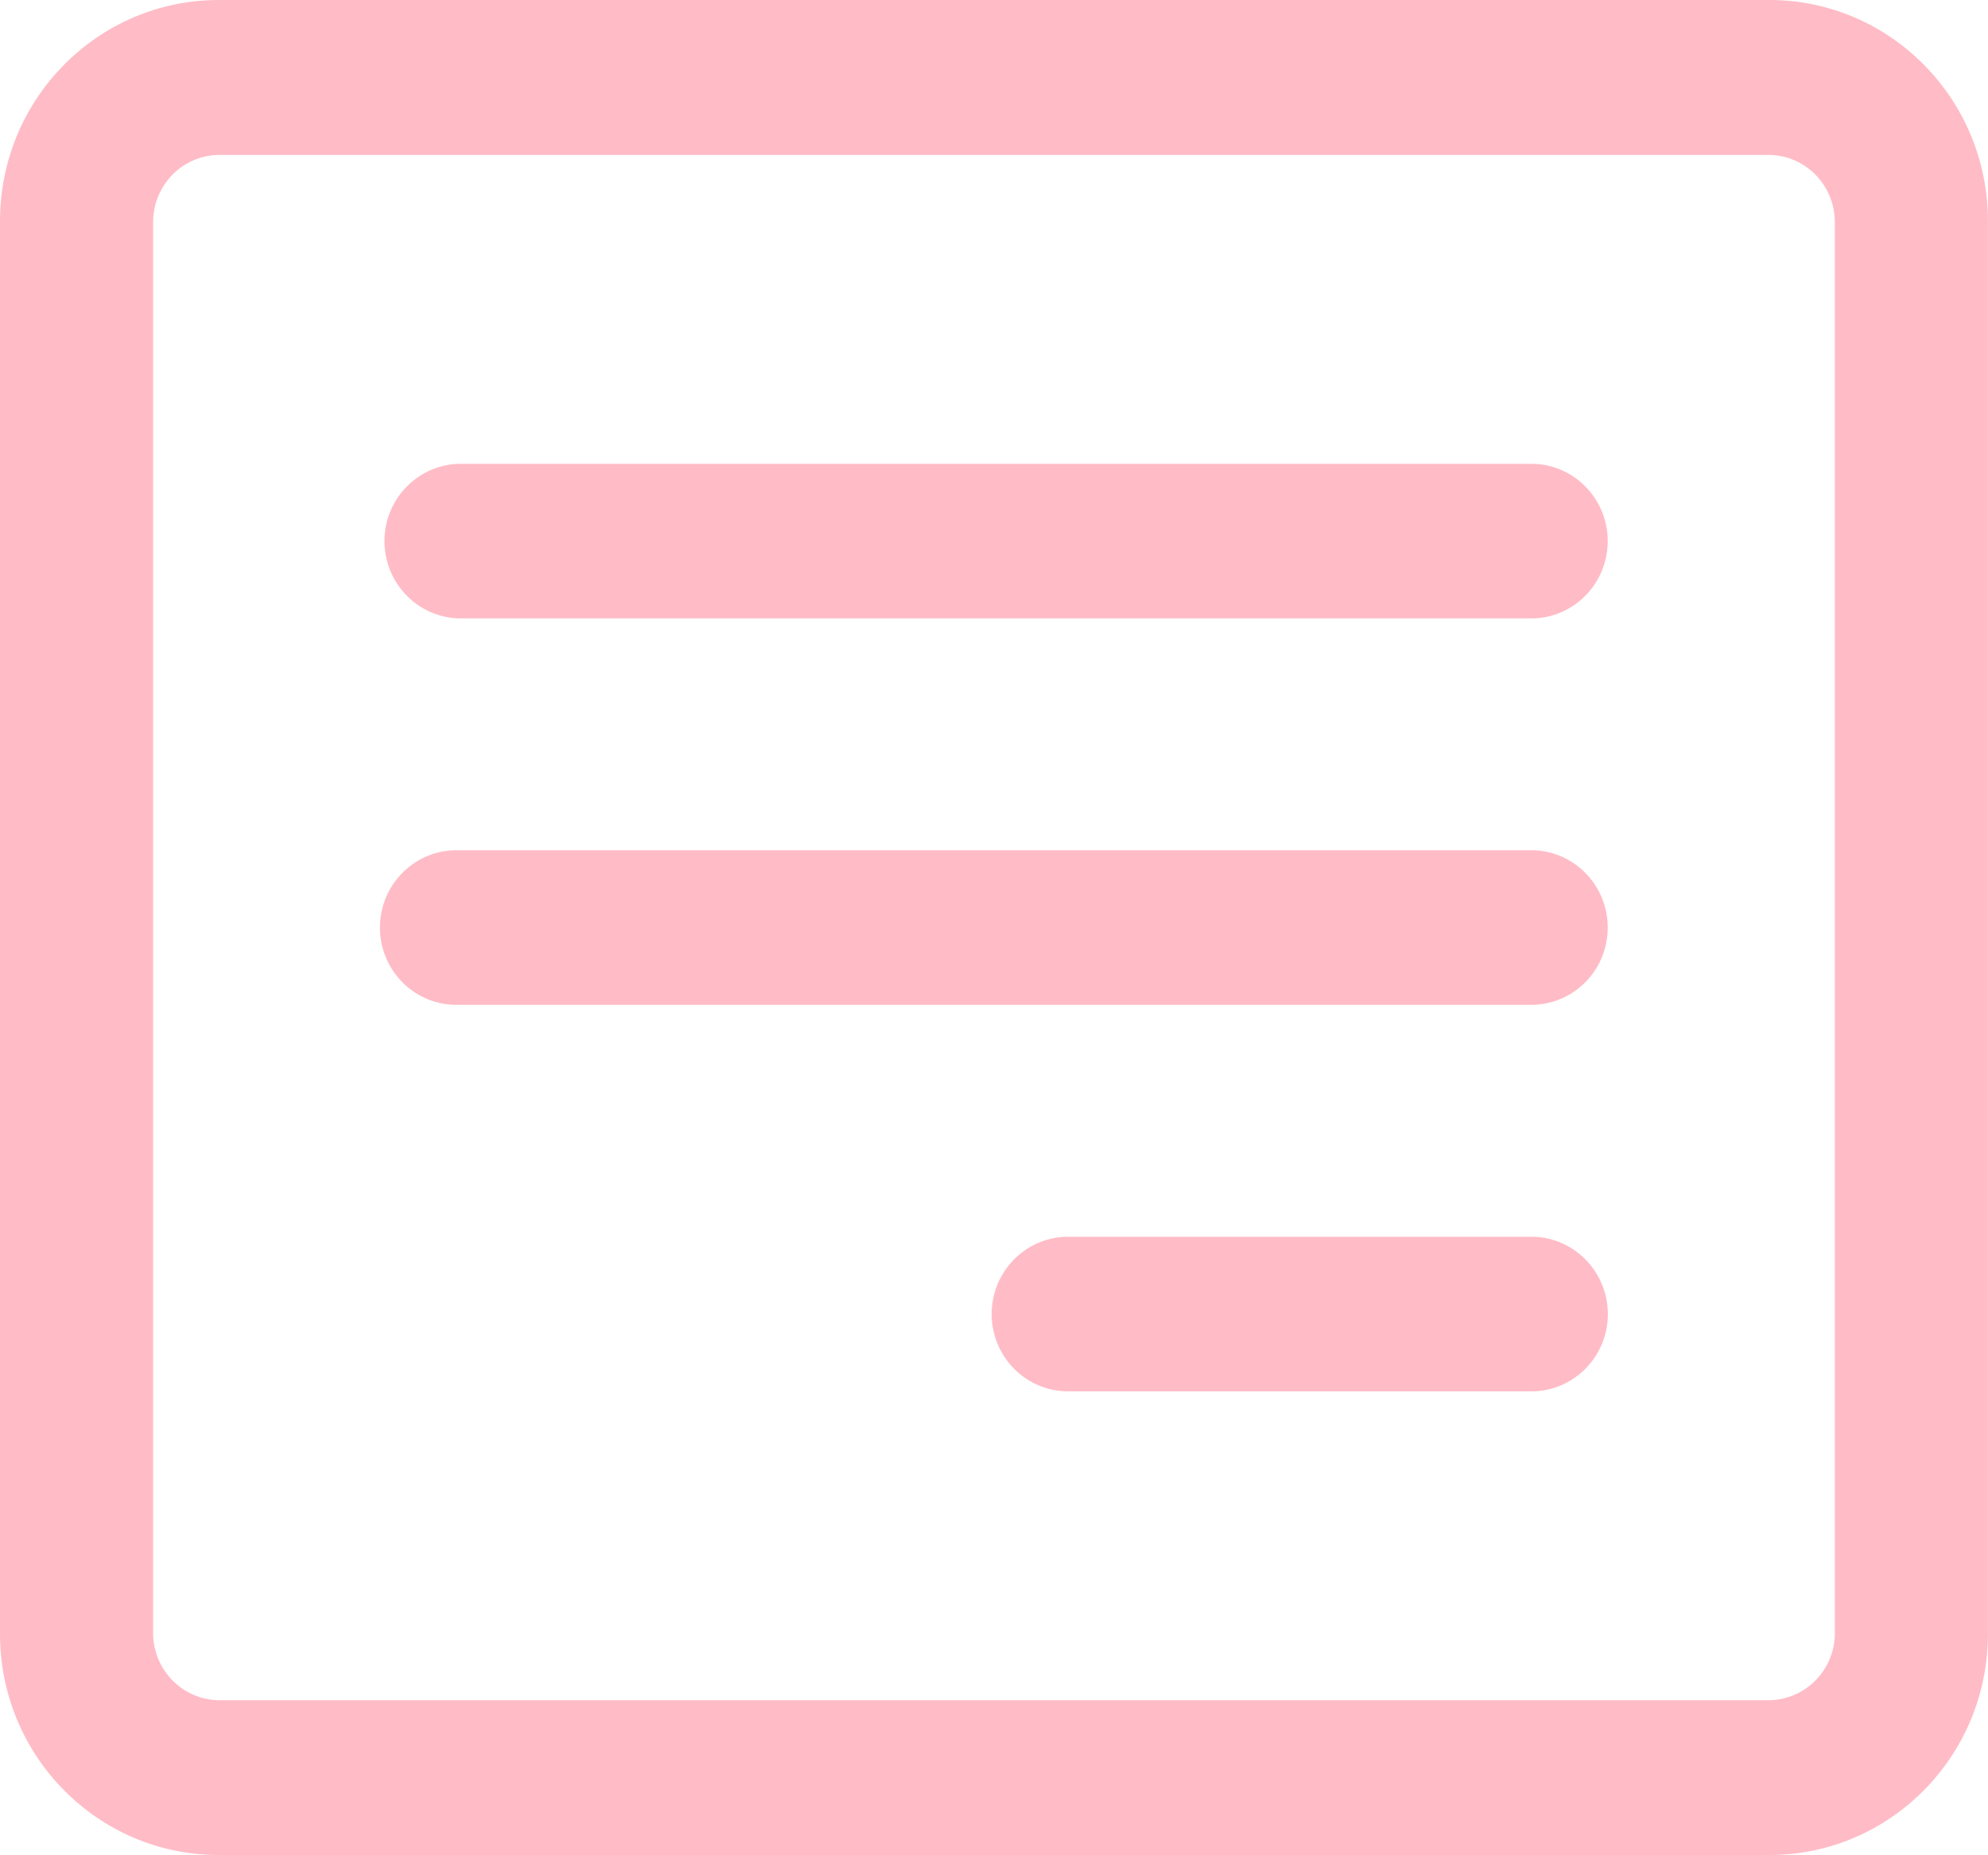 <?xml version="1.0" encoding="utf-8"?>
<!-- Generator: Adobe Illustrator 26.2.1, SVG Export Plug-In . SVG Version: 6.00 Build 0)  -->
<svg version="1.1" xmlns="http://www.w3.org/2000/svg" xmlns:xlink="http://www.w3.org/1999/xlink" x="0px" y="0px"
	 viewBox="0 0 30.004 28" style="enable-background:new 0 0 30.004 28;" xml:space="preserve">
<style type="text/css">
	.st0{fill:url(#FOND_00000098210738660931044410000003644446763020491922_);}
	.st1{fill:url(#FOND_00000054250622264535959910000010340095437158263434_);}
	.st2{fill:#FFF5F7;}
	.st3{fill:url(#FOND_00000141436245952358881190000016815514962410262970_);}
	.st4{fill:url(#FOND_00000036228714497624496660000000219718027724421307_);}
	.st5{fill:url(#FOND_00000096754095429771673080000017829405434439764656_);}
	.st6{fill:url(#FOND_00000031890927621832954060000015496330459168188338_);}
	.st7{fill:url(#FOND_00000056427919179034835400000013363855001675103105_);}
	.st8{fill:url(#FOND_00000148636357076275240790000006543812255519005869_);}
	.st9{fill:url(#FOND_00000145040755083288321730000004218422630281185682_);}
	.st10{fill:url(#FOND_00000098178735111212933550000003639536578874677436_);}
	.st11{fill:#272F60;}
	.st12{fill:#FD657C;}
	.st13{fill:url(#FOND_00000087389216550096163700000017247636957503378590_);}
	.st14{fill:url(#FOND_00000137832253787850085900000011396225280526981297_);}
	.st15{fill:#F4AAB9;}
	.st16{clip-path:url(#Rectangle_10_00000178195242428632801500000013280265146907052979_);}
	.st17{fill:#FB657C;}
	.st18{fill:#FFFFFF;}
	.st19{fill:#FFBCC6;}
	.st20{clip-path:url(#SVGID_00000173839447964307963390000017068006023059388843_);}
	.st21{enable-background:new    ;}
	.st22{fill:#FB657C;stroke:#FD657C;stroke-width:3.835;stroke-linecap:round;stroke-linejoin:round;stroke-miterlimit:1.438;}
	.st23{fill:#FFBCC6;stroke:#FFBCC6;stroke-width:3.835;stroke-linecap:round;stroke-linejoin:round;stroke-miterlimit:1.438;}
	.st24{clip-path:url(#SVGID_00000145022330658478625440000006944986236997387139_);fill:#FB657C;}
	.st25{clip-path:url(#SVGID_00000042717727632030067220000009973389863578909100_);fill:#FFBCC6;}
	.st26{clip-path:url(#SVGID_00000041254578241848840580000004501688132285483651_);fill:#FFBCC6;}
	.st27{clip-path:url(#SVGID_00000178171899927086093230000002344768328389668797_);fill:#FFBCC6;}
	.st28{clip-path:url(#SVGID_00000052088818572389373740000002460061012582771346_);fill:#FFBCC6;}
	.st29{clip-path:url(#SVGID_00000076592823764506706630000018163618700617866646_);fill:#FFBCC6;}
	.st30{clip-path:url(#SVGID_00000104701570995702515850000017290043351309167771_);fill:#FFBCC6;}
	.st31{clip-path:url(#SVGID_00000076593882634682316580000004507009144278952841_);fill:#FFBCC6;}
	.st32{clip-path:url(#SVGID_00000078025835826039521790000013298429830181602747_);fill:#FFBCC6;}
	.st33{clip-path:url(#SVGID_00000157270840339982296600000013059946414509862319_);fill:#FFBCC6;}
	.st34{clip-path:url(#SVGID_00000034057177749034654080000009087144733845980317_);fill:#FFBCC6;}
	.st35{clip-path:url(#SVGID_00000129895810175070400100000001350086606676495791_);fill:#FFBCC6;}
	.st36{clip-path:url(#SVGID_00000002364361782018568070000003899846033791688842_);fill:#FFBCC6;}
	.st37{clip-path:url(#SVGID_00000140005215621390021090000003795317223531993000_);fill:#FFBCC6;}
	.st38{clip-path:url(#SVGID_00000016038628281066525360000007926049209483978882_);fill:#FFBCC6;}
	.st39{clip-path:url(#SVGID_00000113319542104310606650000015947199839282701497_);fill:#272F60;}
	.st40{clip-path:url(#SVGID_00000113319542104310606650000015947199839282701497_);fill:#FB657C;}
	.st41{clip-path:url(#SVGID_00000113319542104310606650000015947199839282701497_);fill:#FFBCC6;}
	.st42{clip-path:url(#SVGID_00000113319542104310606650000015947199839282701497_);fill:#FFFFFF;}
	.st43{fill:none;}
	.st44{clip-path:url(#SVGID_00000000210442007672860280000010479311376475286192_);fill:#FFFFFF;}
	.st45{clip-path:url(#SVGID_00000082343701874886314390000007058845692249214611_);fill:#FFFFFF;}
	.st46{clip-path:url(#SVGID_00000088121342480706949860000010692894342031979934_);fill:#FFFFFF;}
	.st47{clip-path:url(#SVGID_00000009550255762612463540000010426026715039944100_);fill:#FFFFFF;}
	.st48{clip-path:url(#SVGID_00000161633478049052872040000000303666681664828862_);fill:#FFFFFF;}
	.st49{clip-path:url(#SVGID_00000116950351865446651950000004499140001322005155_);fill:#FFFFFF;}
	.st50{clip-path:url(#SVGID_00000019659837672983080400000002765362583456939699_);fill:#FFFFFF;}
	.st51{clip-path:url(#SVGID_00000094593872799379879840000012986725411095719591_);fill:#FFFFFF;}
	.st52{clip-path:url(#SVGID_00000005962746003330251140000004819107288553539469_);fill:#FFFFFF;}
	.st53{clip-path:url(#SVGID_00000168078711523191068220000001658210856451071400_);fill:#FFFFFF;}
	.st54{clip-path:url(#SVGID_00000082359716469415541900000015906536966376315324_);fill:#FFFFFF;}
	.st55{clip-path:url(#SVGID_00000075846744699898110960000001265381891920650416_);fill:#FFFFFF;}
	.st56{clip-path:url(#SVGID_00000132795725673555667260000013658872341262696880_);fill:#FB657C;}
	.st57{clip-path:url(#SVGID_00000055667010651954145470000005557103194829840804_);fill:#FFFFFF;}
	.st58{clip-path:url(#SVGID_00000096037177875679720240000003667811586726525062_);fill:#FFFFFF;}
	.st59{fill:#FF647B;}
	.st60{fill:#FF657C;}
	.st61{fill:#272E5F;}
	.st62{fill:none;stroke:#272E5F;stroke-width:3;}
	.st63{clip-path:url(#SVGID_00000099639772152783161680000014862352488614264704_);}
	.st64{fill:#606060;}
	.st65{fill:#E94B67;}
	.st66{fill:#132350;}
	.st67{fill:#050605;}
	.st68{fill:#FFF5F7;stroke:#272E5F;stroke-width:2;}
	.st69{fill:none;stroke:#272E5F;stroke-width:2;stroke-linecap:round;stroke-linejoin:round;stroke-miterlimit:10;}
	.st70{fill:none;stroke:#272E5F;stroke-width:2;}
	.st71{fill:none;stroke:#272E5F;stroke-width:3;stroke-linecap:round;stroke-linejoin:round;stroke-miterlimit:10;}
	.st72{fill:none;stroke:#142664;stroke-width:2;stroke-linecap:round;stroke-linejoin:round;stroke-miterlimit:10;}
	.st73{clip-path:url(#SVGID_00000129907437335141113840000004620425841337891983_);}
	.st74{clip-path:url(#SVGID_00000091703393063217252600000007931426065934136473_);}
	.st75{clip-path:url(#SVGID_00000007395235876604241300000015580110864368905108_);fill:#FD657C;}
	.st76{clip-path:url(#SVGID_00000042004011261768029660000003311541297553843075_);fill:#FD657C;}
	.st77{clip-path:url(#SVGID_00000182523983592367565550000003594408990251874461_);}
	.st78{clip-path:url(#SVGID_00000003824661255973090160000014011635111383424931_);}
	.st79{clip-path:url(#SVGID_00000142141703029310010160000018098064713545822091_);}
	.st80{fill:none;stroke:#142664;stroke-width:3;stroke-linecap:round;stroke-linejoin:round;}
	.st81{clip-path:url(#SVGID_00000074403377867009594240000001012536311526660750_);}
	.st82{clip-path:url(#SVGID_00000088841978905826720110000001360865629064040619_);}
	.st83{clip-path:url(#SVGID_00000067941155992055409940000004993192319264192428_);}
	.st84{clip-path:url(#SVGID_00000127024834164931852230000013680781880737207732_);}
	.st85{clip-path:url(#SVGID_00000014596588759713413110000003517293013978084768_);}
	.st86{clip-path:url(#SVGID_00000160910133369710125740000009637965967285826494_);}
	.st87{clip-path:url(#SVGID_00000021083371689612283600000012047959680555841456_);}
	.st88{clip-path:url(#SVGID_00000154410251957129303020000013322142746213760144_);}
	.st89{clip-path:url(#SVGID_00000021078660647917118050000010382057148515513220_);}
	.st90{clip-path:url(#SVGID_00000129885059816882665200000017748198271267156381_);}
	.st91{clip-path:url(#SVGID_00000144322766357371107680000000142281106175728007_);}
	.st92{clip-path:url(#SVGID_00000179647721239952154730000014325677021708173731_);}
	.st93{clip-path:url(#SVGID_00000000218594752479675530000010835959212649813403_);}
	.st94{clip-path:url(#SVGID_00000022521785484770092980000004907454524307620778_);}
	.st95{clip-path:url(#SVGID_00000075142791224570194420000011838132362039428494_);}
	.st96{clip-path:url(#SVGID_00000011748315286065093500000016788989689425364378_);}
	.st97{clip-path:url(#SVGID_00000168075640206832724610000010537336402102667936_);}
	.st98{clip-path:url(#SVGID_00000127003780857208250280000006603489974482810264_);}
	.st99{clip-path:url(#SVGID_00000132789914336762415910000004675019472580920732_);}
	.st100{clip-path:url(#SVGID_00000146459653307051060080000015101418547025607859_);}
	.st101{clip-path:url(#SVGID_00000091710372575678139220000004505520435175166110_);}
	.st102{clip-path:url(#SVGID_00000049218793549017157960000003634968530031412360_);}
	.st103{clip-path:url(#SVGID_00000137834847816374100650000009491512743733138605_);}
	.st104{clip-path:url(#SVGID_00000022549700178548435660000007088152626279911809_);}
	.st105{clip-path:url(#SVGID_00000076566199339965391920000018155958024343219618_);}
	.st106{clip-path:url(#SVGID_00000029749174321905794110000002200212498868291756_);}
	.st107{clip-path:url(#SVGID_00000165215592048634330220000010110714256751991698_);}
	.st108{clip-path:url(#SVGID_00000032635033720323592650000011079544932803998647_);}
	.st109{clip-path:url(#SVGID_00000141430958211465512840000001731603982972306860_);}
	.st110{clip-path:url(#SVGID_00000176030318275947638880000018179888665193559210_);}
	.st111{clip-path:url(#SVGID_00000152982183147656015030000001617639284436469651_);}
	.st112{clip-path:url(#SVGID_00000069358190317398007540000009604538781755942570_);}
	.st113{clip-path:url(#SVGID_00000019638287823114692610000010599212076184860574_);}
	.st114{clip-path:url(#SVGID_00000034054885372077194100000009834239001327312058_);}
	.st115{clip-path:url(#SVGID_00000054963890506332306150000004332835491263761069_);}
	.st116{clip-path:url(#SVGID_00000071558205136095690710000000651776720780947357_);}
	.st117{clip-path:url(#SVGID_00000000208985843685900390000011219352893781561761_);}
	.st118{clip-path:url(#SVGID_00000121996863199291518100000003525263212657887618_);}
	.st119{clip-path:url(#SVGID_00000183957336956048802590000005303693264826247355_);}
	.st120{clip-path:url(#SVGID_00000175294481026615583910000017123108958994169522_);}
	.st121{clip-path:url(#SVGID_00000030470955988716978160000000886855122026139067_);}
	.st122{clip-path:url(#SVGID_00000047778233480115385360000005077932181022846907_);}
	.st123{clip-path:url(#SVGID_00000038402882333861485410000016804939689742012562_);}
	.st124{fill:#FFFFFF;stroke:#142664;stroke-width:3;stroke-linecap:round;stroke-linejoin:round;}
	.st125{clip-path:url(#SVGID_00000000906669020661589920000004734872190593895588_);}
	.st126{fill-rule:evenodd;clip-rule:evenodd;fill:#FFBCC6;}
	.st127{fill-rule:evenodd;clip-rule:evenodd;fill:#272F60;}
	.st128{fill-rule:evenodd;clip-rule:evenodd;fill:#FFFFFF;}
	.st129{fill-rule:evenodd;clip-rule:evenodd;fill:#FB657C;}
	.st130{clip-path:url(#SVGID_00000060744793433477241320000015692630349254484415_);}
	.st131{clip-path:url(#SVGID_00000079472458197564740800000010912027323484680592_);}
	.st132{clip-path:url(#SVGID_00000103263597085008346300000017415955572753631625_);}
	.st133{clip-path:url(#SVGID_00000152962646000397604710000009089013891573638016_);}
	.st134{clip-path:url(#SVGID_00000065768744976724427960000005526508751202231967_);}
	.st135{clip-path:url(#SVGID_00000142870785669347399460000011836831131639758271_);}
	.st136{clip-path:url(#SVGID_00000173868227681188568430000017917654542612352674_);}
	.st137{clip-path:url(#SVGID_00000124126831509514614080000009315330963382149000_);}
	.st138{clip-path:url(#SVGID_00000085216304600739746060000001143487686247881628_);}
	.st139{clip-path:url(#SVGID_00000092435994229935300520000007651913137437039037_);}
	.st140{clip-path:url(#SVGID_00000027583114160279429600000007850936569899746457_);}
	.st141{clip-path:url(#SVGID_00000083075814629169629400000001451147370997122974_);}
	.st142{clip-path:url(#SVGID_00000035527924386517406290000016249887806461609374_);}
	.st143{clip-path:url(#SVGID_00000148639734418282659450000016683650055498561940_);}
	.st144{clip-path:url(#SVGID_00000106867811539409444120000008621026543422758046_);}
	.st145{clip-path:url(#SVGID_00000183944339300845993440000012047311619239828927_);}
	.st146{clip-path:url(#SVGID_00000112634749344216382000000009932642640745739957_);}
	.st147{clip-path:url(#SVGID_00000064352460365576458120000016725620492916987805_);}
	.st148{clip-path:url(#SVGID_00000004517266825301154160000015359968232865922225_);}
	.st149{clip-path:url(#SVGID_00000021804721868561923950000007660042156232566935_);}
	.st150{clip-path:url(#SVGID_00000122707626148550347960000000204424394203926937_);}
	.st151{clip-path:url(#SVGID_00000102505682801269446070000017653151760407603115_);}
	.st152{clip-path:url(#SVGID_00000009567415817170816690000009305006335000741781_);}
	.st153{clip-path:url(#SVGID_00000059989146026764833280000014336257472037430451_);}
	.st154{clip-path:url(#SVGID_00000008113782055910305970000001979138271870117024_);}
	.st155{clip-path:url(#SVGID_00000163765653260952181460000017267071143967286923_);}
	.st156{clip-path:url(#SVGID_00000000193429419084008830000011619287978438283960_);}
	.st157{clip-path:url(#SVGID_00000099634335476138564290000009198534223367004550_);}
	.st158{clip-path:url(#SVGID_00000063595511341829739370000012298182306768089248_);}
	.st159{clip-path:url(#SVGID_00000031915587224200217510000005691849477118945976_);}
	.st160{clip-path:url(#SVGID_00000004530205399402208040000017022289554421286312_);}
	.st161{clip-path:url(#SVGID_00000057850144441994808260000011291748446414801315_);}
	.st162{clip-path:url(#SVGID_00000113343795330773152570000017060363910628995519_);}
	.st163{clip-path:url(#SVGID_00000116224673601216238770000009584279548161525162_);}
	.st164{clip-path:url(#SVGID_00000101783921853849420210000016407719655806295196_);}
	.st165{clip-path:url(#SVGID_00000106132344909710425160000010549882871697181578_);}
	.st166{clip-path:url(#SVGID_00000132771165374312366550000014114773053619715773_);}
	.st167{clip-path:url(#SVGID_00000130627543041776651180000002941405062521089929_);}
	.st168{clip-path:url(#SVGID_00000057837260690092137580000003696290807670903714_);}
	.st169{clip-path:url(#SVGID_00000073699267091752575630000003600297296022752932_);}
	.st170{clip-path:url(#SVGID_00000092435839059423064220000007385383195475630014_);}
	.st171{clip-path:url(#SVGID_00000088815441203031319020000003362160382622658471_);}
	.st172{clip-path:url(#SVGID_00000012446540444178489330000006788432353082411911_);}
	.st173{clip-path:url(#SVGID_00000163763396983172452090000016236262878425445035_);}
	.st174{clip-path:url(#SVGID_00000114764886980990476110000000099224873625529515_);}
	.st175{clip-path:url(#SVGID_00000008863941422421709550000006681703075128072876_);}
	.st176{clip-path:url(#SVGID_00000004512612387018667320000015724179624375300495_);}
	.st177{clip-path:url(#SVGID_00000126325747046617136260000016440936230232652182_);}
	.st178{clip-path:url(#SVGID_00000066492129896552761780000017846889737881542811_);}
	.st179{clip-path:url(#SVGID_00000155111651447487801340000003944833141052398492_);}
	.st180{clip-path:url(#SVGID_00000029728947107674568470000016226749789488288943_);}
	.st181{clip-path:url(#SVGID_00000134222253428686358370000009888259015371181707_);}
	.st182{clip-path:url(#SVGID_00000116231712603792227920000003960973058232048829_);}
	.st183{clip-path:url(#SVGID_00000062162260015364817580000009819329426683829386_);}
	.st184{clip-path:url(#SVGID_00000178184564912967322780000005605511609213514898_);}
	.st185{clip-path:url(#SVGID_00000176731999001775883040000002951657432253758850_);}
	.st186{clip-path:url(#SVGID_00000112627659385992273770000016614617965873978765_);}
	.st187{clip-path:url(#SVGID_00000070100652727365368620000005571649606147708570_);}
	.st188{clip-path:url(#SVGID_00000023992569004121358480000001659319214119878580_);}
	.st189{clip-path:url(#SVGID_00000052800383104880477740000016091657339682490035_);}
	.st190{clip-path:url(#SVGID_00000060752459848132281850000004496928554704899752_);}
	.st191{clip-path:url(#SVGID_00000103261976065888628720000002542038748592187558_);}
	.st192{clip-path:url(#SVGID_00000166671636062523728330000016573467231648616338_);}
	.st193{clip-path:url(#SVGID_00000167373526682063201990000004916263059396865436_);}
	.st194{clip-path:url(#SVGID_00000105407502959254001080000015206849583583785882_);}
	.st195{clip-path:url(#SVGID_00000041275510013592392570000010371637630826298764_);}
	.st196{clip-path:url(#SVGID_00000152243110513298886630000003941764689206499753_);}
	.st197{clip-path:url(#SVGID_00000060732552765628919740000002060487929695591325_);}
	.st198{clip-path:url(#SVGID_00000029020589950288011090000002669979100401083315_);}
	.st199{clip-path:url(#SVGID_00000068656205520818746200000006620935105370378145_);}
	.st200{clip-path:url(#SVGID_00000148636335184455590260000005013205917279883920_);}
	.st201{clip-path:url(#SVGID_00000182523203078110425520000004701027631466555566_);}
	.st202{clip-path:url(#SVGID_00000065074764338085853070000009908422991287026819_);}
	.st203{clip-path:url(#SVGID_00000108994545755138140140000012367550158704693147_);}
	.st204{clip-path:url(#SVGID_00000155830768198365137350000010724626505027682970_);}
	.st205{clip-path:url(#SVGID_00000042703103421058117300000000906135617386164617_);}
	.st206{clip-path:url(#SVGID_00000180358494406422196550000001496880534951984556_);}
	.st207{clip-path:url(#SVGID_00000111883693322132875230000003876471599442830247_);}
	.st208{clip-path:url(#SVGID_00000160893724565069274810000006527545710798761656_);}
	.st209{clip-path:url(#SVGID_00000128452627433216417310000006921589545161187984_);}
	.st210{clip-path:url(#SVGID_00000135673892036749040940000010876366259115533218_);}
	.st211{clip-path:url(#SVGID_00000135671621923061401990000006349360941766134964_);}
	.st212{clip-path:url(#SVGID_00000077322489993522973730000004941071059279219882_);}
	.st213{clip-path:url(#SVGID_00000125603645218616863720000003993451035050898816_);}
	.st214{clip-path:url(#SVGID_00000147183731266397770730000018410953844186249879_);}
	.st215{clip-path:url(#SVGID_00000082365851069100838240000008984283427627026354_);}
	.st216{clip-path:url(#SVGID_00000113339706123775158180000003731675760584974749_);}
	.st217{clip-path:url(#SVGID_00000162316560045872799370000012455148343077533335_);}
	.st218{clip-path:url(#SVGID_00000111185083388973621730000013304779624101590923_);}
	.st219{clip-path:url(#SVGID_00000108280663257444434630000011013721989647604407_);}
	.st220{clip-path:url(#SVGID_00000137118660134819918770000018345917211651820465_);}
	.st221{clip-path:url(#SVGID_00000058570816054383742970000016447632957899885491_);}
	.st222{clip-path:url(#SVGID_00000001630215371819869360000007561275875965085847_);}
	.st223{clip-path:url(#SVGID_00000135682063466772503070000000137424500951083443_);}
	.st224{clip-path:url(#SVGID_00000158020701903695971840000009142524196393866909_);}
	.st225{clip-path:url(#SVGID_00000125581950254470120450000001316253414190642849_);}
	.st226{clip-path:url(#SVGID_00000085235120078808956040000014764654518332017054_);}
	.st227{clip-path:url(#SVGID_00000148645213444553770770000008214088235011279295_);}
	.st228{clip-path:url(#SVGID_00000182527186915325550820000014677573388761309092_);}
	.st229{clip-path:url(#SVGID_00000036238103872426397020000002771018299256739513_);}
	.st230{clip-path:url(#SVGID_00000008867090351349699700000006241918725227849353_);}
	.st231{clip-path:url(#SVGID_00000085218862458125019780000012261818368346502814_);}
	.st232{clip-path:url(#SVGID_00000002360395834270685490000003313903421771709879_);}
	.st233{clip-path:url(#SVGID_00000058553823622895184340000010095180211652879806_);}
	.st234{clip-path:url(#SVGID_00000154424982861700081180000005629601661310184875_);}
	.st235{clip-path:url(#SVGID_00000005246183038070639190000010165863424950522557_);}
	.st236{clip-path:url(#SVGID_00000160900029112045047560000008806143449508138411_);}
	.st237{clip-path:url(#SVGID_00000144307947224528789840000013533897381981238144_);}
	.st238{clip-path:url(#SVGID_00000168820692559769763760000002340681269361449133_);}
	.st239{clip-path:url(#SVGID_00000125600659050169399240000017721320066443474058_);}
	.st240{clip-path:url(#SVGID_00000026151486719592056160000001184972553111380105_);}
	.st241{clip-path:url(#SVGID_00000041262947774579323120000000950931022361379227_);}
	.st242{clip-path:url(#SVGID_00000059311328603513112420000015412943496581695412_);}
	.st243{clip-path:url(#SVGID_00000073717462650889212980000009118625383029145495_);}
	.st244{clip-path:url(#SVGID_00000021811899136692102390000014665514040986545031_);}
	.st245{clip-path:url(#SVGID_00000108268307356805880990000017386879096547591847_);}
	.st246{clip-path:url(#SVGID_00000034090982540306435520000008562489937029145995_);}
	.st247{clip-path:url(#SVGID_00000086692810691342900950000015122388840843484549_);}
	.st248{clip-path:url(#SVGID_00000038398691567459538280000008974717606676990367_);}
	.st249{clip-path:url(#SVGID_00000139991355248727292960000016946743308228085175_);}
	.st250{clip-path:url(#SVGID_00000153674941648467315080000004557649996778404504_);}
	.st251{clip-path:url(#SVGID_00000167373950685992829800000005070695321857307573_);}
	.st252{clip-path:url(#SVGID_00000049196508242498354330000003782982037811797439_);}
	.st253{clip-path:url(#SVGID_00000178890281491825325640000014815956137805789629_);}
	.st254{clip-path:url(#SVGID_00000150086845644916798980000009625577022667117225_);}
	.st255{clip-path:url(#SVGID_00000181792179353807983030000004306788057509552258_);}
	.st256{clip-path:url(#SVGID_00000017495962867202933670000009896286237929027487_);}
	.st257{clip-path:url(#SVGID_00000084517359830461624190000007406844829322514856_);}
	.st258{clip-path:url(#SVGID_00000015331882487989950000000009973715034367924922_);}
	.st259{clip-path:url(#SVGID_00000090275082184856206620000008279135290520657809_);}
	.st260{fill:#E94966;}
	.st261{fill:#13224F;}
</style>
<g id="FONDS">
</g>
<g id="ILLUSTRATIONS">
	<g>
		<path class="st19" d="M26.705,0c0,0-0,0-0.001,0H3.3C1.478,0,0,1.494,0,3.337
			c0,0,0,0.001,0,0.001v21.326C0,26.507,1.478,28,3.3,28h23.403
			c1.823,0,3.3-1.494,3.3-3.337V3.338C30.004,1.495,28.527,0.001,26.705,0z
			 M27.693,24.663c-0.008,0.549-0.446,0.992-0.989,1H3.3
			c-0.543-0.008-0.981-0.451-0.989-1V3.338c0.008-0.549,0.446-0.992,0.989-1h23.403
			c0.543,0.008,0.981,0.451,0.989,1V24.663z"/>
		<path class="st19" d="M6.923,9.334h16.153c0.638,0.019,1.169-0.488,1.188-1.132
			c0.019-0.644-0.482-1.182-1.12-1.201c-0.022-0-0.045-0-0.068,0H6.923
			c-0.637,0.019-1.139,0.557-1.12,1.201C5.821,8.819,6.312,9.316,6.923,9.334z"/>
		<path class="st19" d="M24.264,14.035c0.019-0.644-0.482-1.182-1.12-1.201
			c-0.022-0-0.045-0-0.068,0H6.923c-0.637-0.019-1.169,0.488-1.188,1.132
			c-0.019,0.645,0.482,1.182,1.12,1.201c0.023,0.001,0.045,0.001,0.068,0h16.153
			C23.714,15.186,24.246,14.679,24.264,14.035z"/>
		<path class="st19" d="M23.146,18.668c-0.023-0-0.045-0-0.068,0h-6.923
			c-0.637-0.019-1.169,0.488-1.188,1.132c-0.019,0.644,0.482,1.182,1.12,1.201
			c0.022,0.001,0.045,0.001,0.068,0h6.923c0.638,0.019,1.169-0.488,1.188-1.132
			C24.284,19.225,23.783,18.687,23.146,18.668z"/>
	</g>
</g>
<g id="TEXTES_FR">
</g>
<g id="TEXTES_GB">
</g>
</svg>
